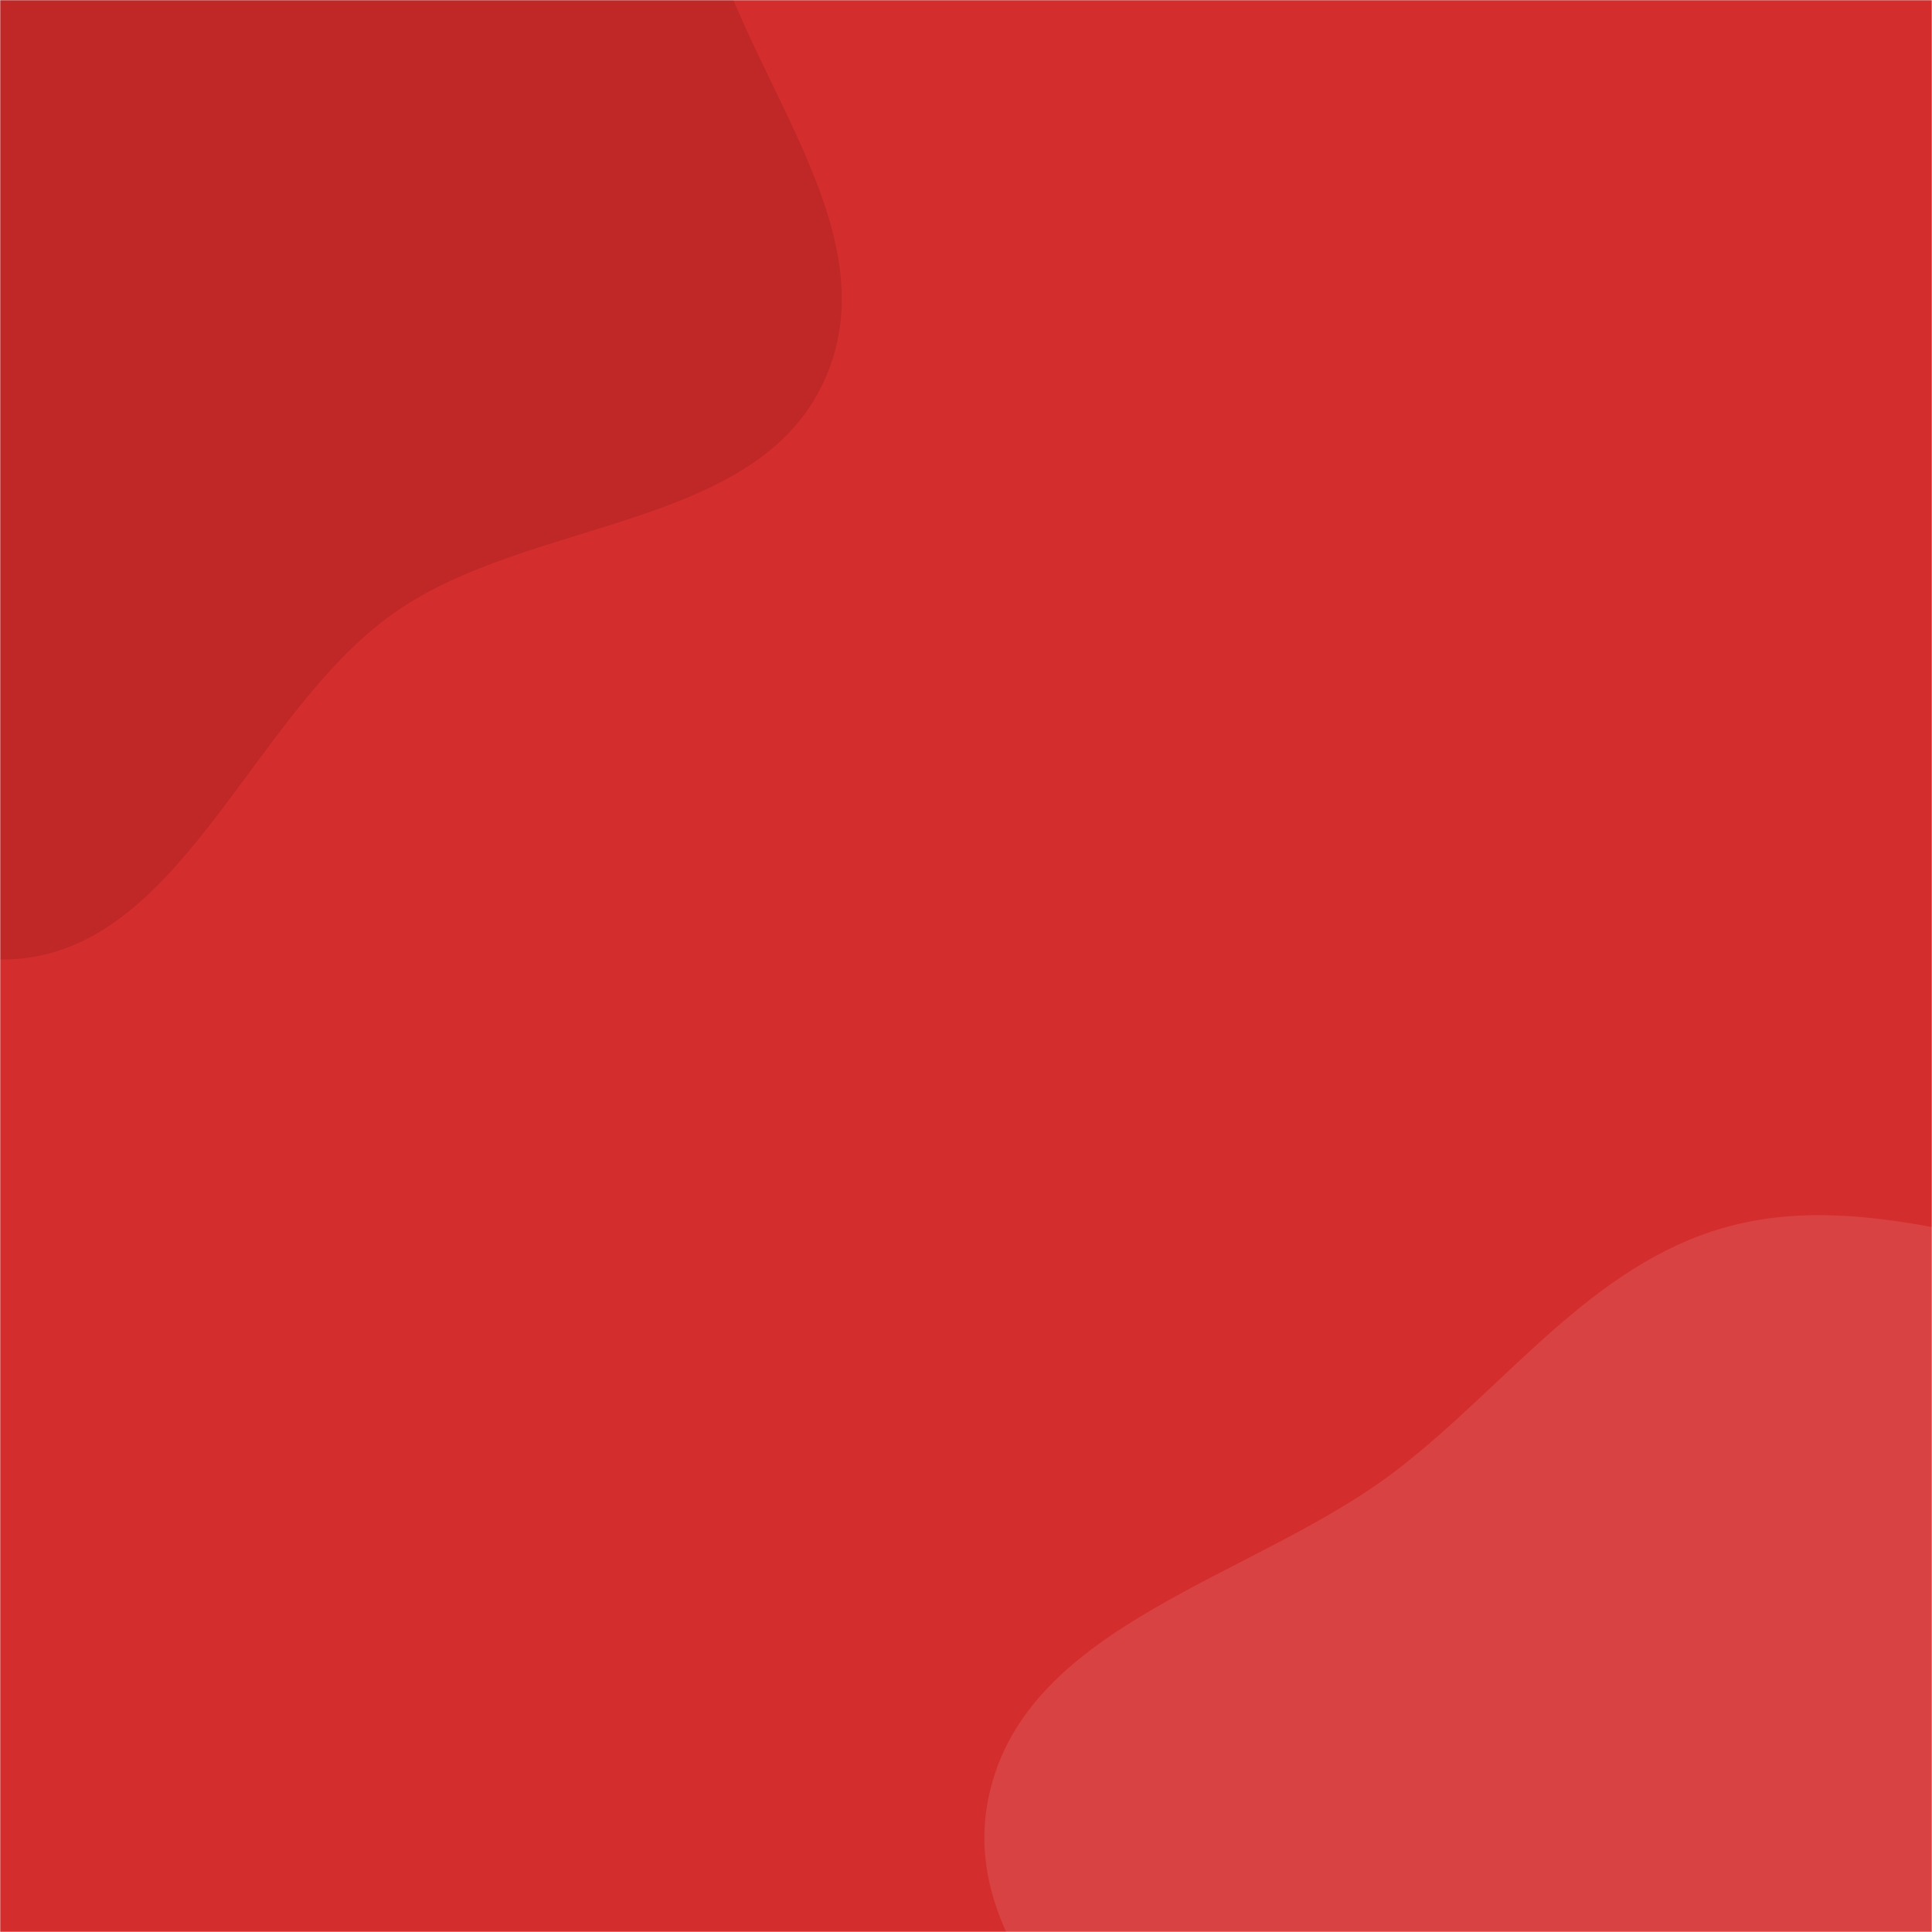 <svg xmlns="http://www.w3.org/2000/svg" version="1.1" xmlns:xlink="http://www.w3.org/1999/xlink" xmlns:svgjs="http://svgjs.dev/svgjs" width="1080" height="1080" preserveAspectRatio="none" viewBox="0 0 1080 1080"><g mask="url(&quot;#SvgjsMask1060&quot;)" fill="none"><rect width="1080" height="1080" x="0" y="0" fill="rgba(212, 45, 45, 1)"></rect><path d="M0,536.334C99.765,537.755,138.675,400.163,220.218,342.666C296.704,288.735,424.562,296.754,461.643,210.825C498.857,124.588,408.543,36.109,392.439,-56.424C377.006,-145.101,420.684,-246.092,369.265,-319.97C317.229,-394.734,216.452,-414.11,128.09,-436.236C42.626,-457.636,-44.585,-463.717,-130.712,-445.163C-221.736,-425.554,-322.258,-402.085,-377.699,-327.278C-432.435,-253.423,-405.157,-151.103,-416.275,-59.851C-427.1,28.993,-482.509,122.037,-442.177,201.935C-401.86,281.802,-287.582,282.486,-216.224,336.451C-136.319,396.88,-100.172,534.907,0,536.334" fill="#c02727"></path><path d="M1080 1463.657C1151.63 1447.63 1225.003 1441.394 1286.578 1401.441 1347.979 1361.601 1383.487 1297.315 1427.035 1238.485 1482.666 1163.331 1569.445 1101.636 1577.461 1008.476 1585.836 911.14 1546.79 802.348 1469.727 742.3 1393.963 683.264 1285.177 716.952 1189.716 706.341 1113.203 697.836 1038.451 665.264 964.347 686.124 889.861 707.092 842.649 773.964 781.418 821.278 702.579 882.198 573.459 906.737 552.725 1004.189 532.297 1100.205 644.597 1170.985 688.317 1258.876 730.133 1342.94 720.833 1465.905 804.037 1509.406 888.377 1553.501 987.125 1484.437 1080 1463.657" fill="#d84242"></path></g><defs><mask id="SvgjsMask1060"><rect width="1080" height="1080" fill="#ffffff"></rect></mask></defs></svg>